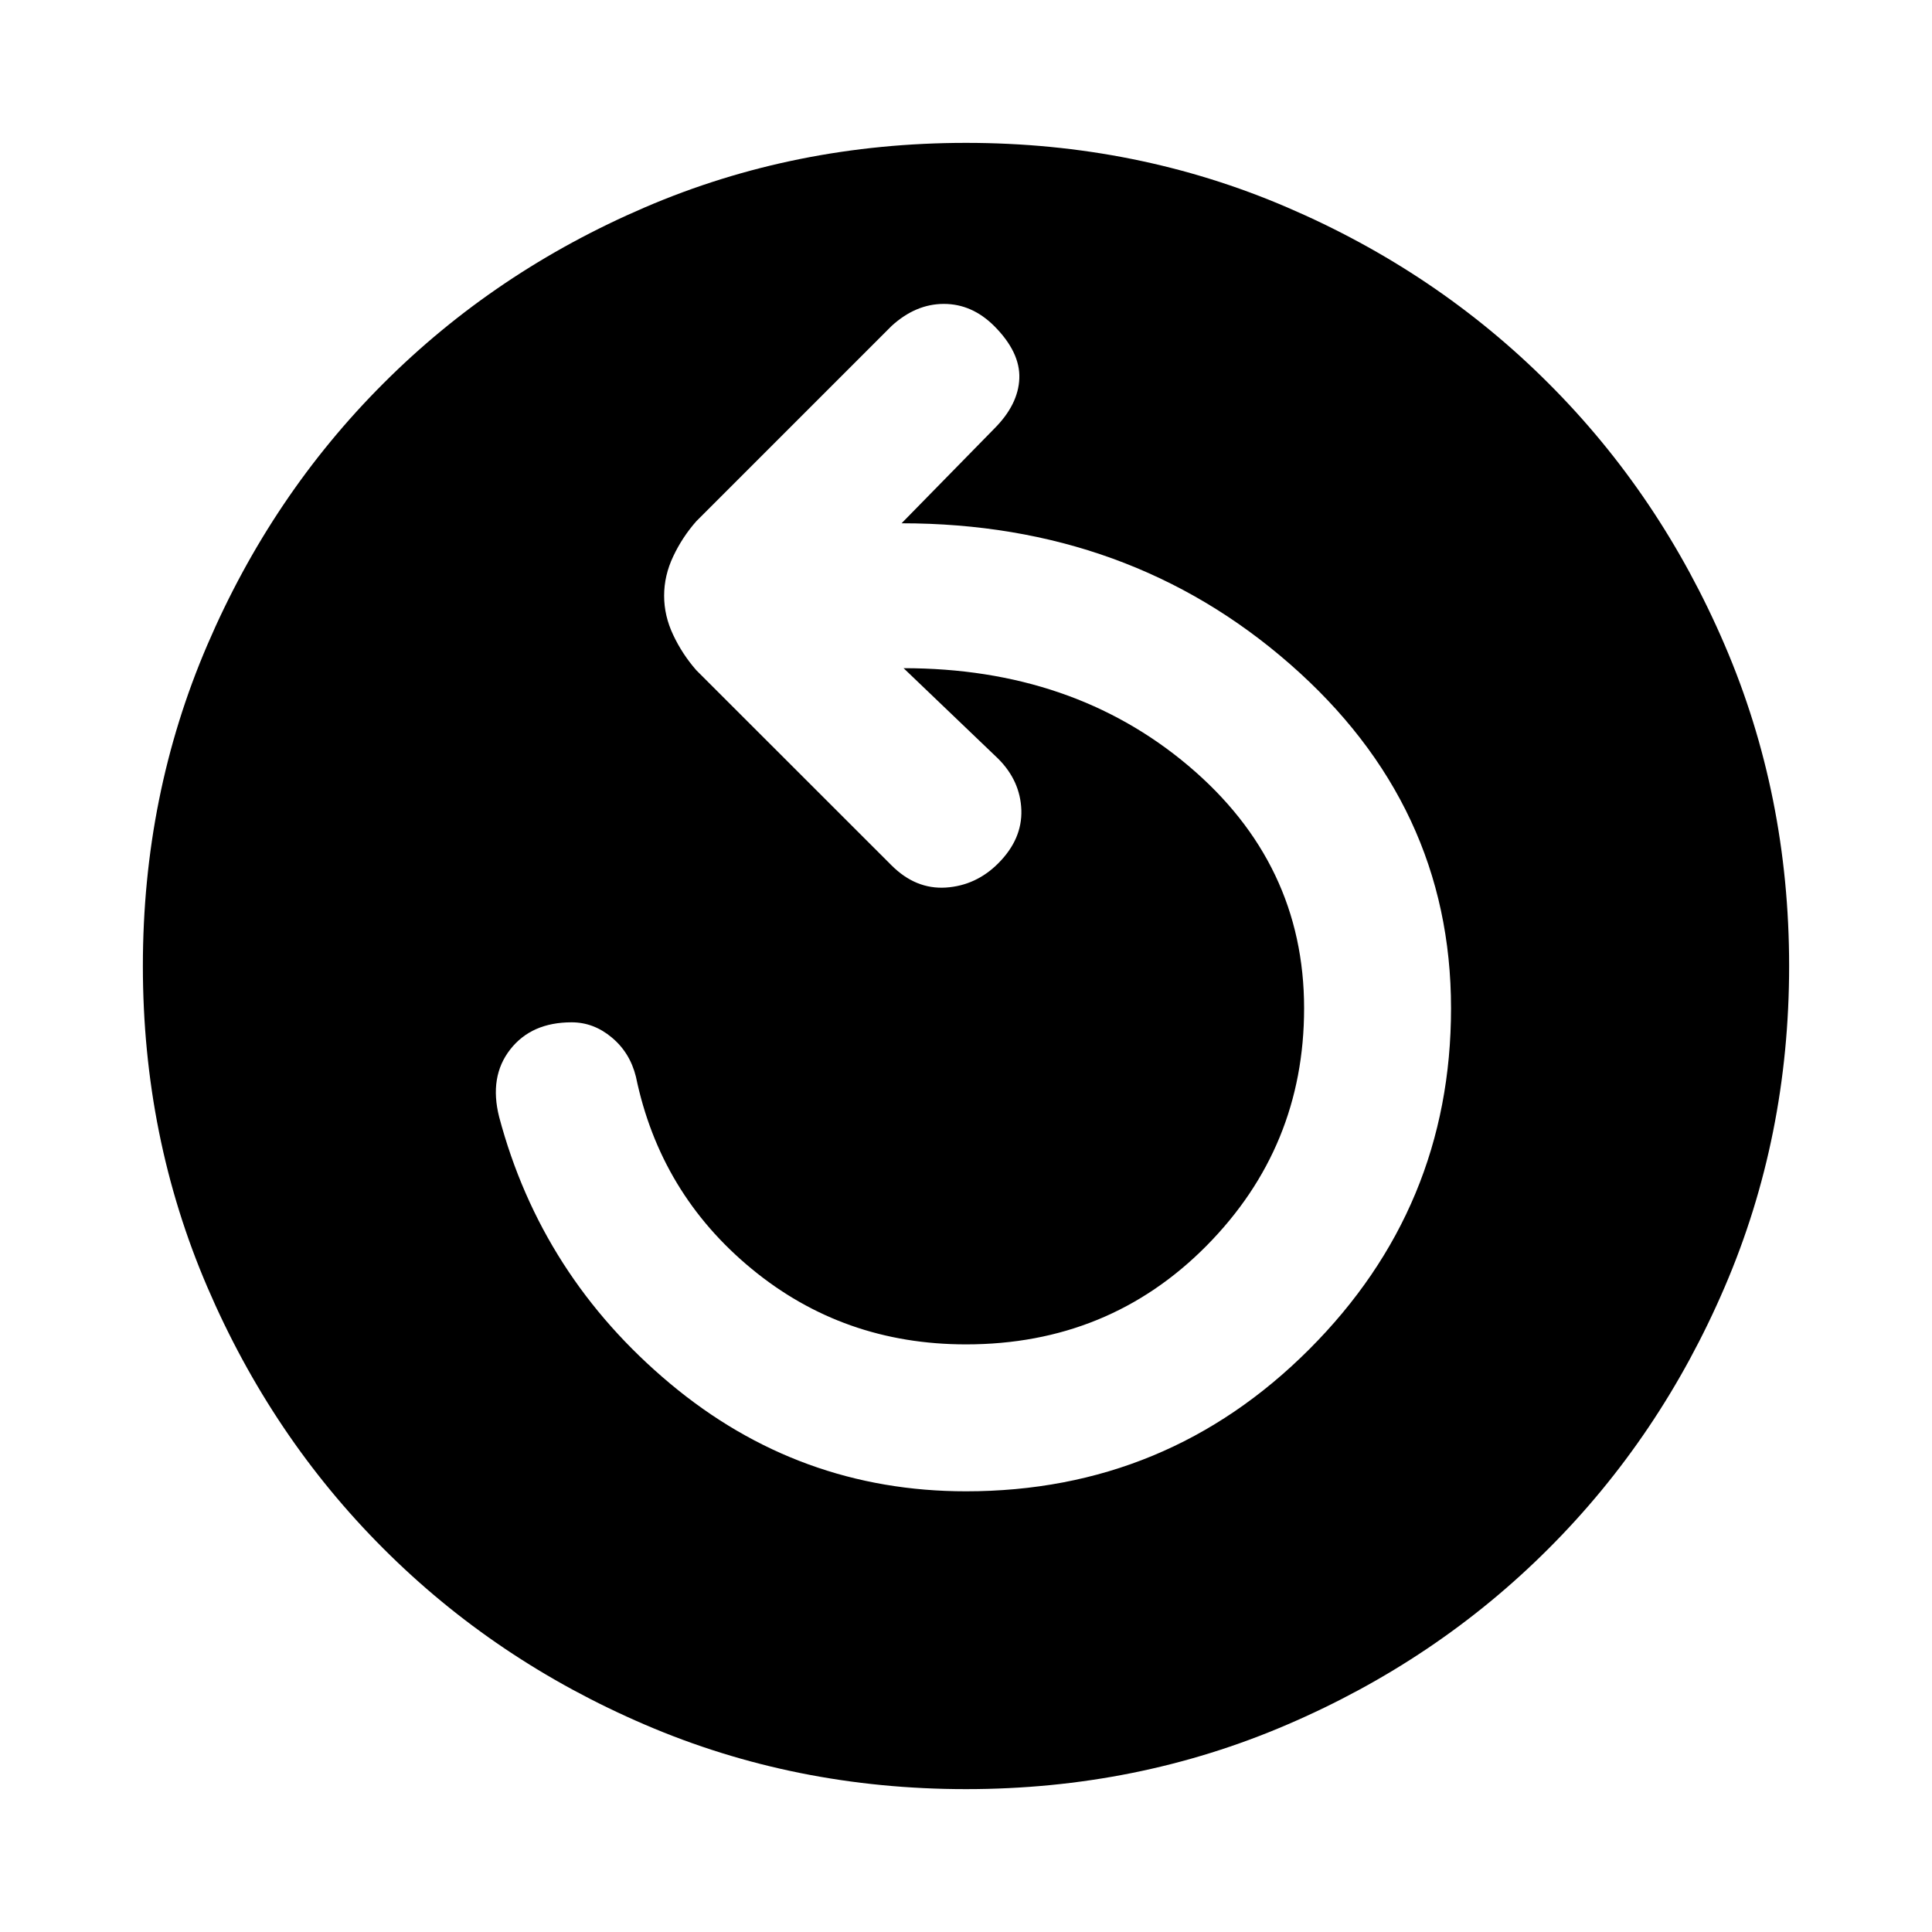 <svg xmlns="http://www.w3.org/2000/svg" height="20" width="20"><path d="M10 15.438q2.083 0 3.552-1.469 1.469-1.469 1.469-3.531 0-2.105-1.667-3.563-1.666-1.458-4.021-1.458l.959-.979q.25-.25.26-.521.01-.271-.26-.542-.23-.229-.521-.229-.292 0-.542.229L7.208 5.396q-.146.166-.239.364-.094.198-.094.407 0 .208.094.406.093.198.239.365l2.021 2.02q.25.25.563.23.312-.021.541-.25.25-.25.24-.553-.011-.302-.24-.531l-.979-.937q1.75 0 2.948 1.01Q13.5 8.938 13.5 10.438q0 1.437-1.01 2.458-1.011 1.021-2.49 1.021-1.271 0-2.219-.782-.948-.781-1.198-1.989-.062-.25-.25-.406-.187-.157-.416-.157-.417 0-.636.282-.219.281-.114.697.437 1.646 1.77 2.761Q8.271 15.438 10 15.438Zm0 3.083q-1.771 0-3.323-.667-1.552-.666-2.708-1.823-1.157-1.156-1.823-2.708-.667-1.552-.667-3.323t.667-3.323q.666-1.552 1.823-2.708 1.156-1.157 2.708-1.823Q8.229 1.479 10 1.479t3.323.667q1.552.666 2.708 1.823 1.157 1.156 1.823 2.708.667 1.552.667 3.323t-.667 3.323q-.666 1.552-1.823 2.708-1.156 1.157-2.708 1.823-1.552.667-3.323.667Z"/></svg>